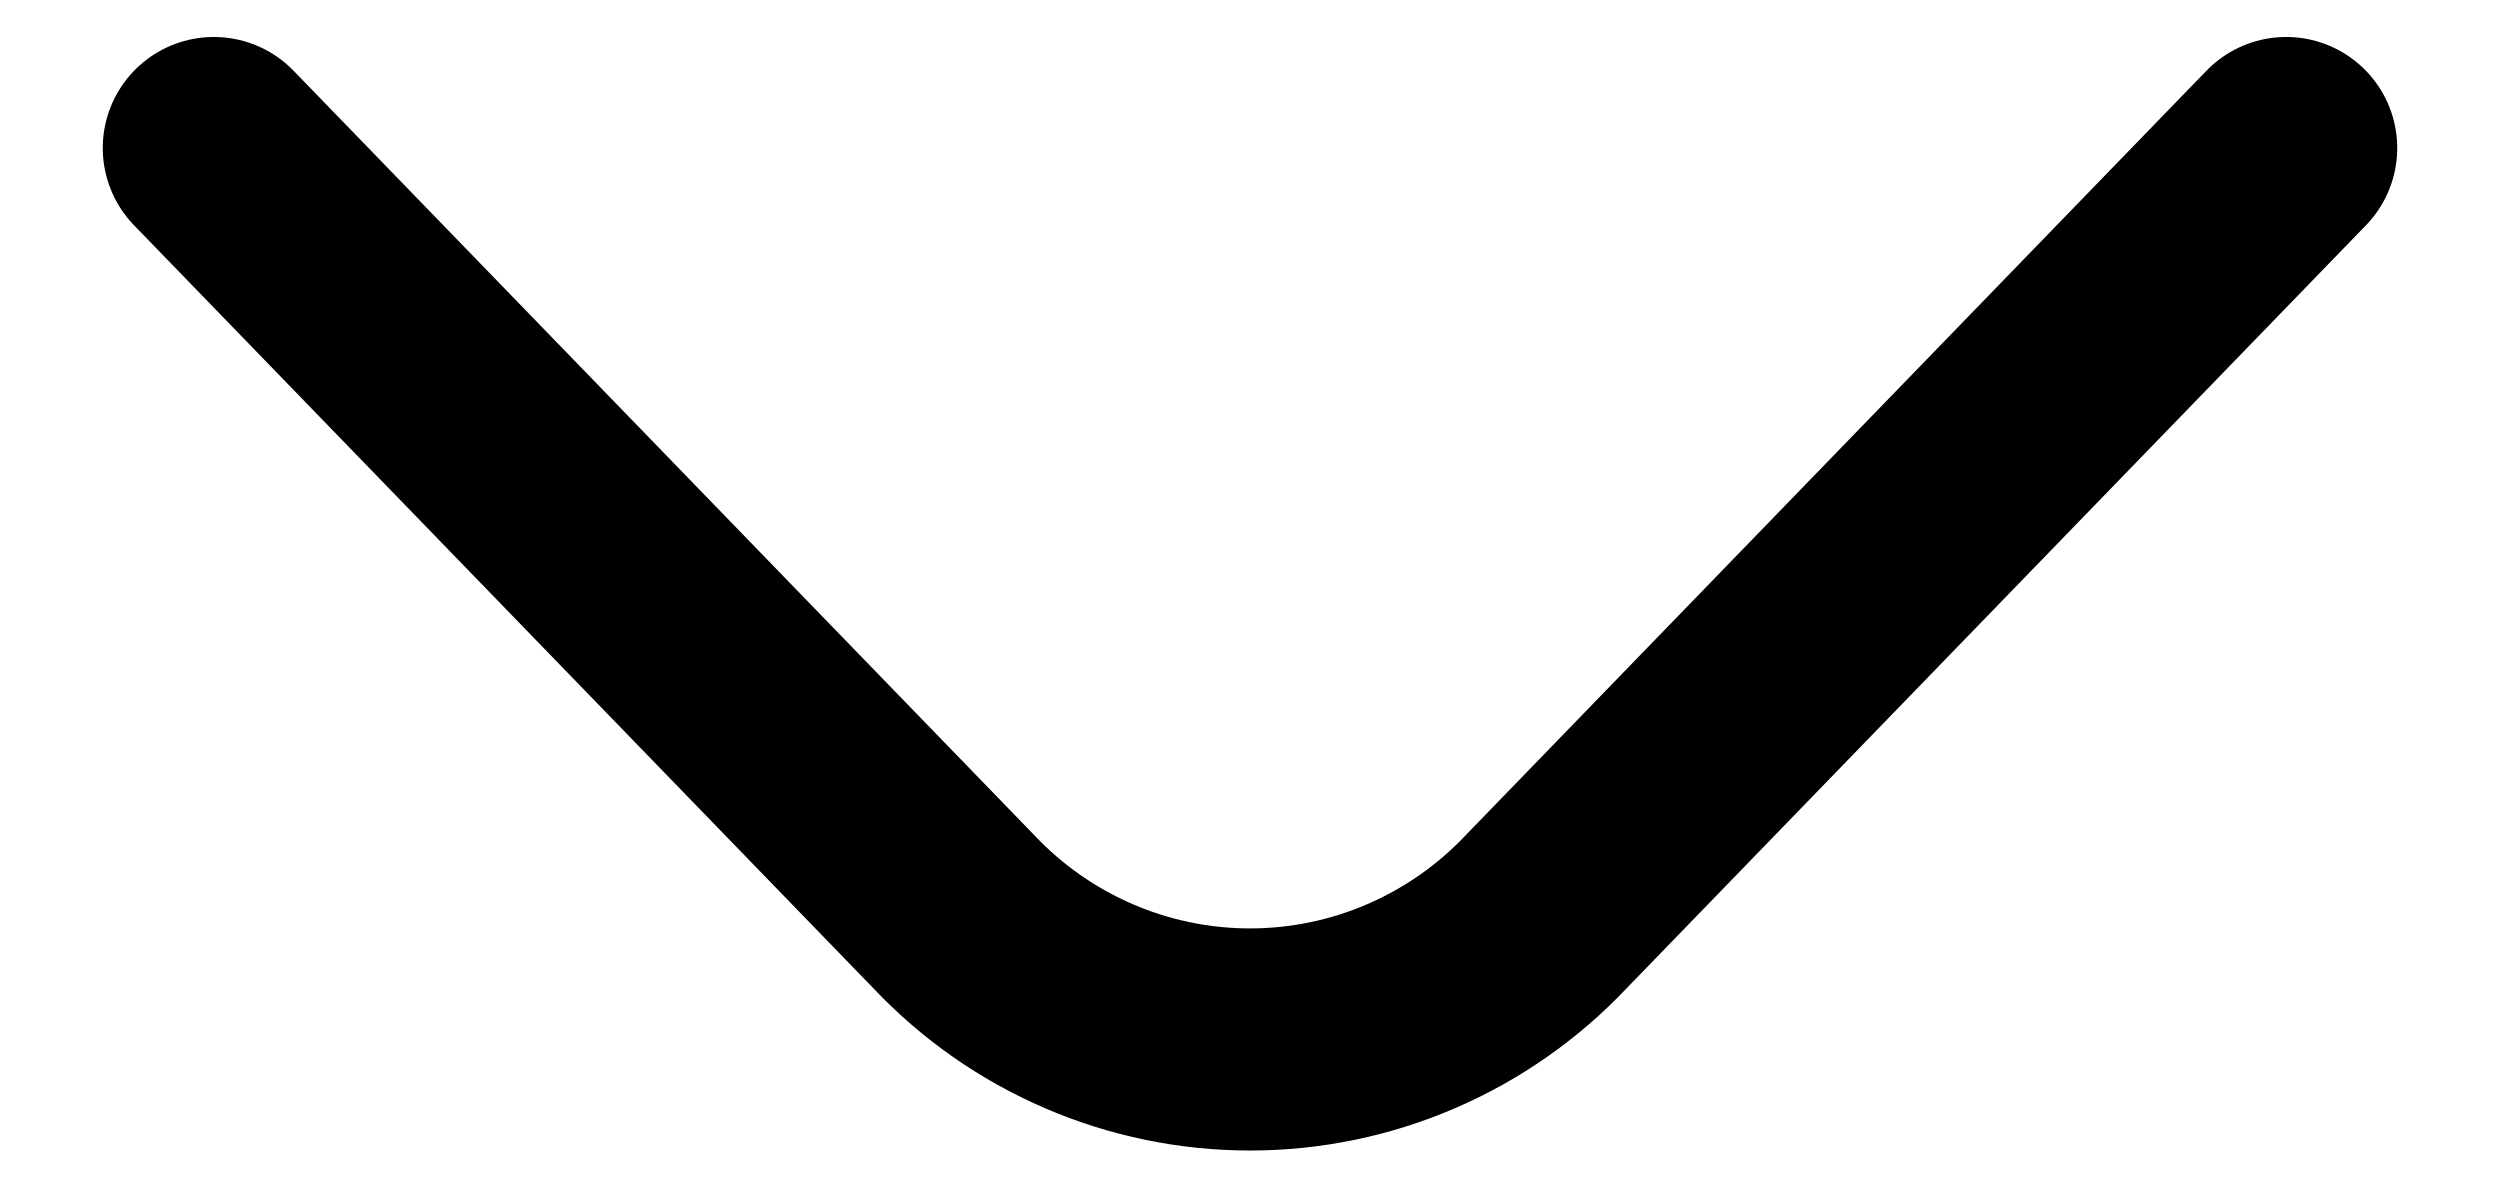 <svg width="19" height="9" viewBox="0 0 19 9" fill="none" xmlns="http://www.w3.org/2000/svg">
<path d="M17.375 1.125L11.75 6.93C11.461 7.236 11.112 7.48 10.725 7.647C10.338 7.814 9.921 7.9 9.5 7.9C9.079 7.9 8.662 7.814 8.275 7.647C7.888 7.48 7.539 7.236 7.25 6.93L1.625 1.125" stroke="black" stroke-width="1.688" stroke-linecap="round" stroke-linejoin="round"/>
</svg>

